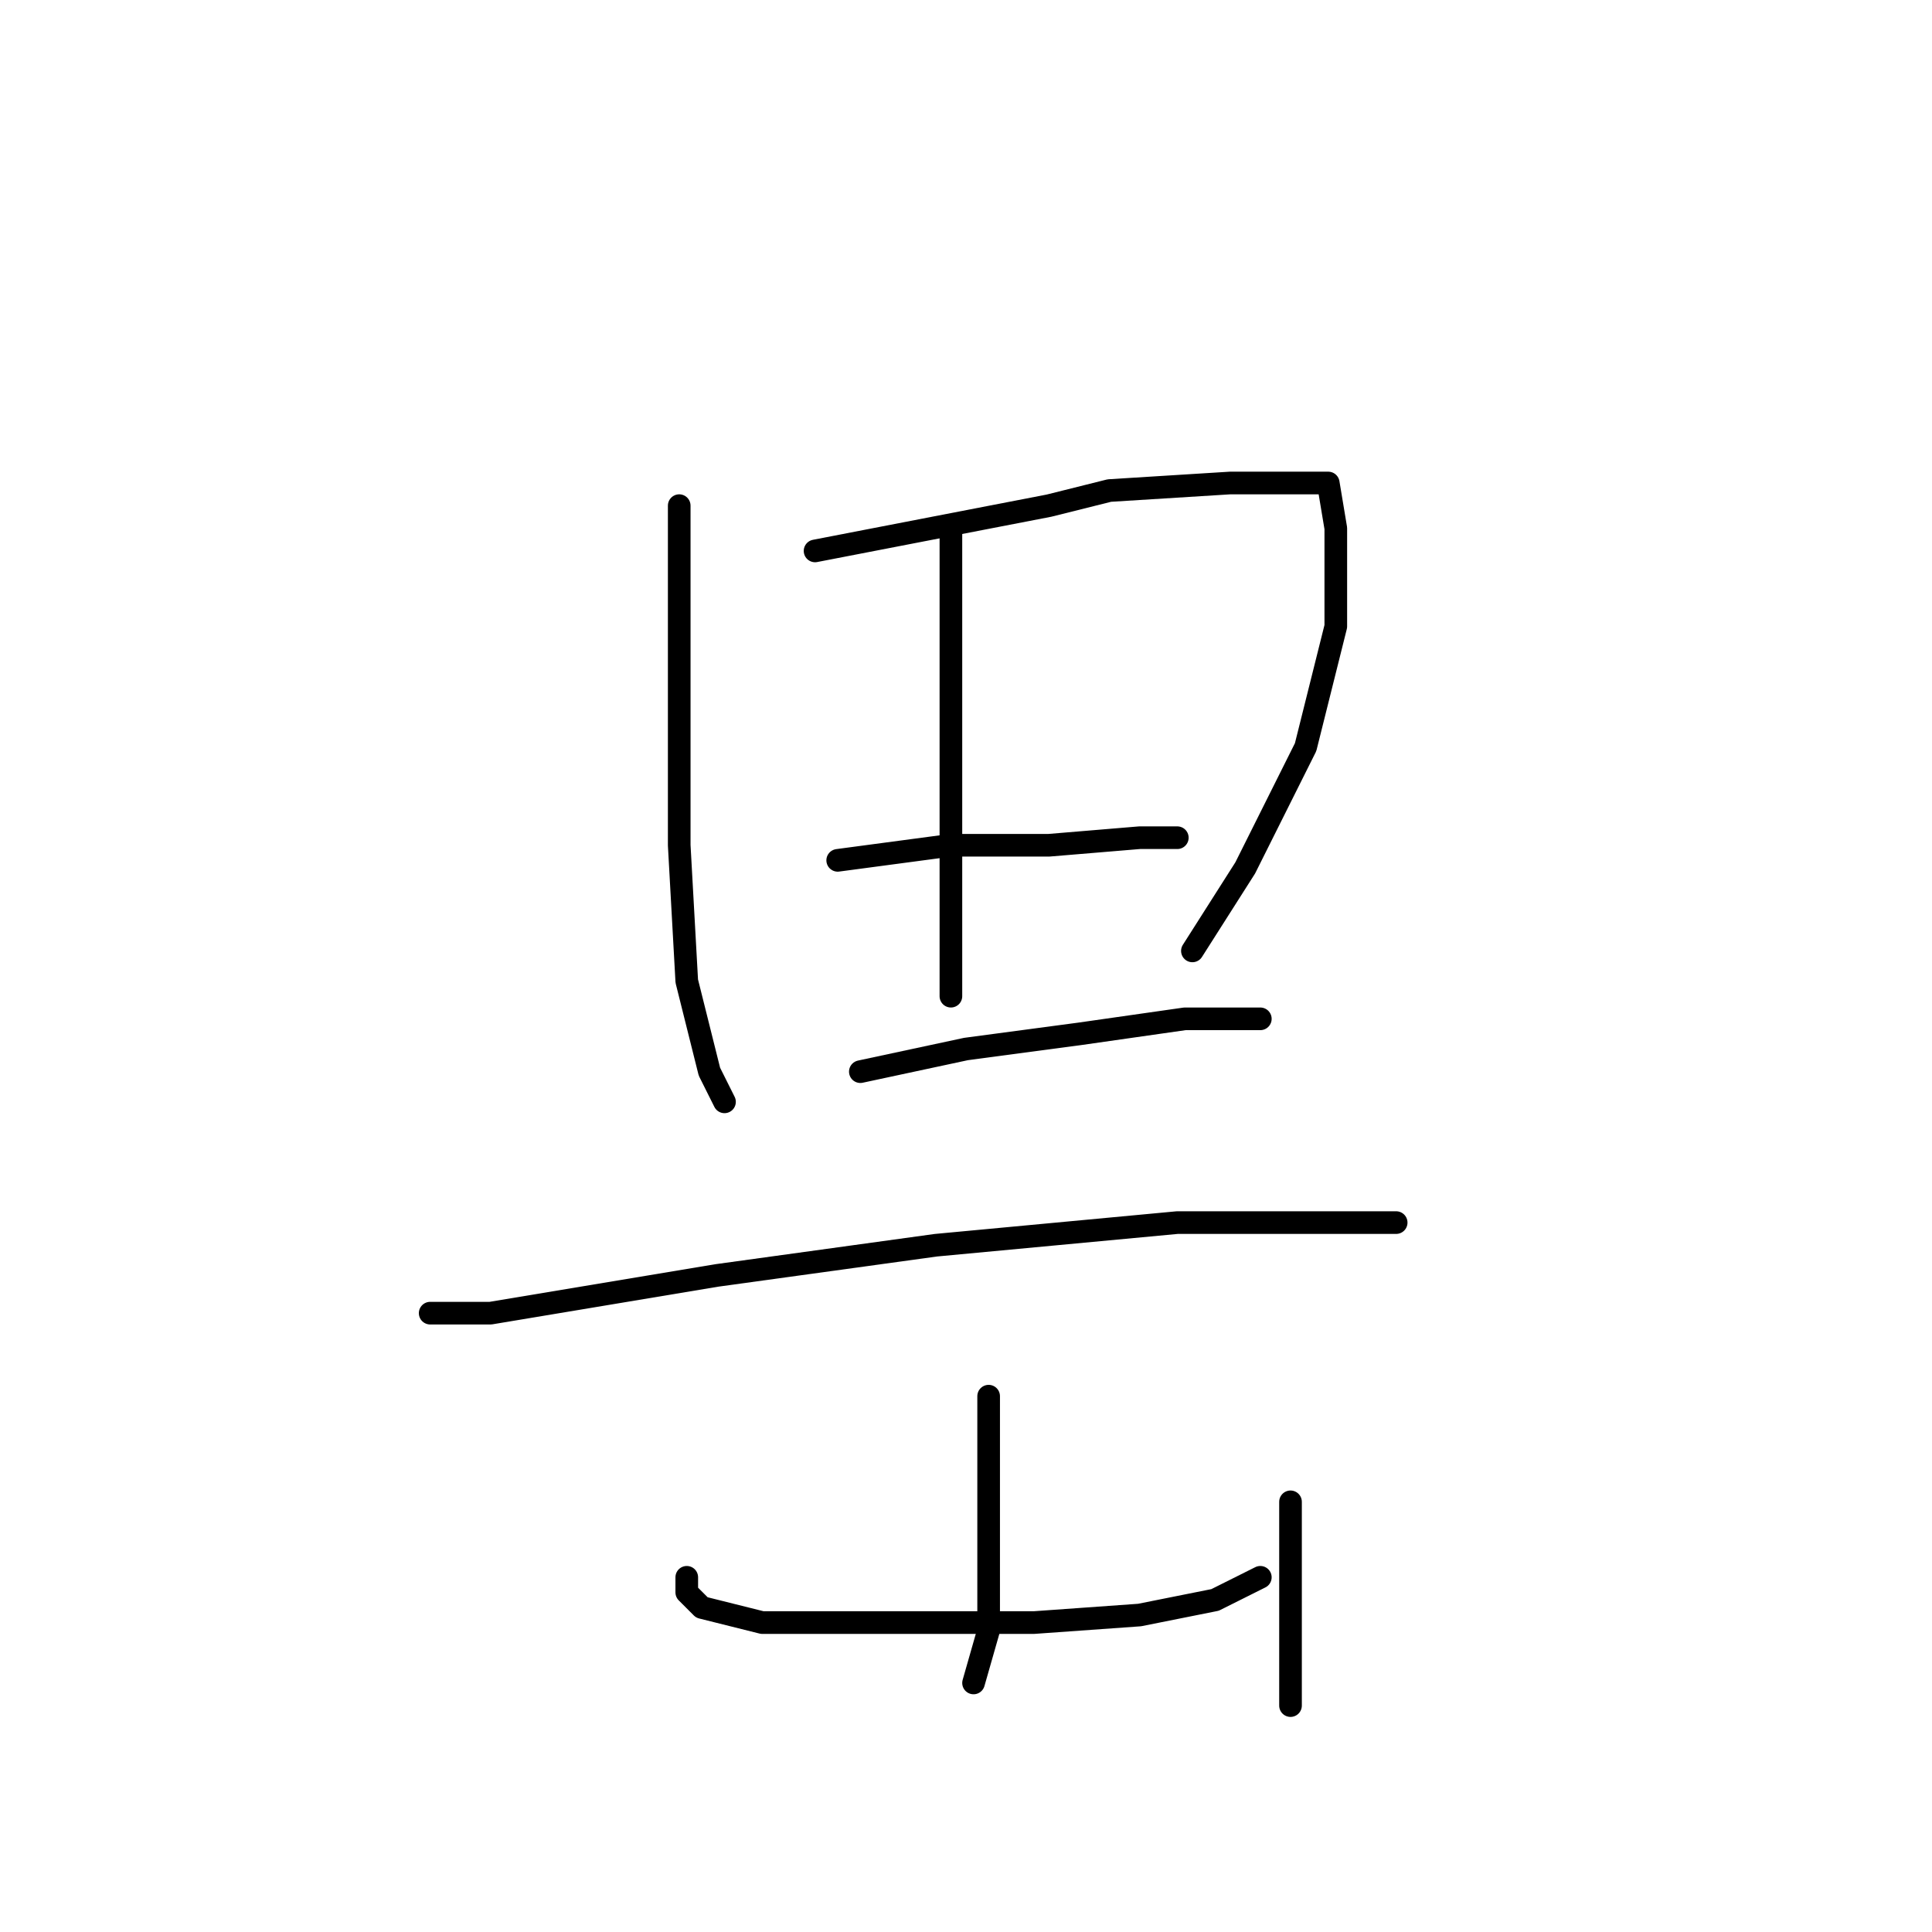 <?xml version="1.0" standalone="no"?>
    <svg width="256" height="256" xmlns="http://www.w3.org/2000/svg" version="1.1">
    <polyline stroke="black" stroke-width="3" stroke-linecap="round" fill="transparent" stroke-linejoin="round" points="90 67 90 76 90 83 90 102 90 112 91 130 94 142 96 146 96 146 " />
        <polyline stroke="black" stroke-width="3" stroke-linecap="round" fill="transparent" stroke-linejoin="round" points="108 73 139 67 147 65 163 64 173 64 176 64 177 70 177 83 173 99 165 115 158 126 158 126 " />
        <polyline stroke="black" stroke-width="3" stroke-linecap="round" fill="transparent" stroke-linejoin="round" points="126 70 126 78 126 94 126 101 126 115 126 127 126 132 126 132 " />
        <polyline stroke="black" stroke-width="3" stroke-linecap="round" fill="transparent" stroke-linejoin="round" points="111 114 126 112 139 112 151 111 156 111 156 111 " />
        <polyline stroke="black" stroke-width="3" stroke-linecap="round" fill="transparent" stroke-linejoin="round" points="114 142 128 139 143 137 157 135 162 135 167 135 167 135 " />
        <polyline stroke="black" stroke-width="3" stroke-linecap="round" fill="transparent" stroke-linejoin="round" points="57 174 65 174 83 171 95 169 124 165 156 162 173 162 183 162 185 162 185 162 " />
        <polyline stroke="black" stroke-width="3" stroke-linecap="round" fill="transparent" stroke-linejoin="round" points="131 185 131 195 131 207 131 216 129 223 129 223 " />
        <polyline stroke="black" stroke-width="3" stroke-linecap="round" fill="transparent" stroke-linejoin="round" points="91 209 91 211 93 213 101 215 110 215 123 215 137 215 151 214 161 212 167 209 167 209 " />
        <polyline stroke="black" stroke-width="3" stroke-linecap="round" fill="transparent" stroke-linejoin="round" points="171 199 171 209 171 226 171 226 " />
        </svg>